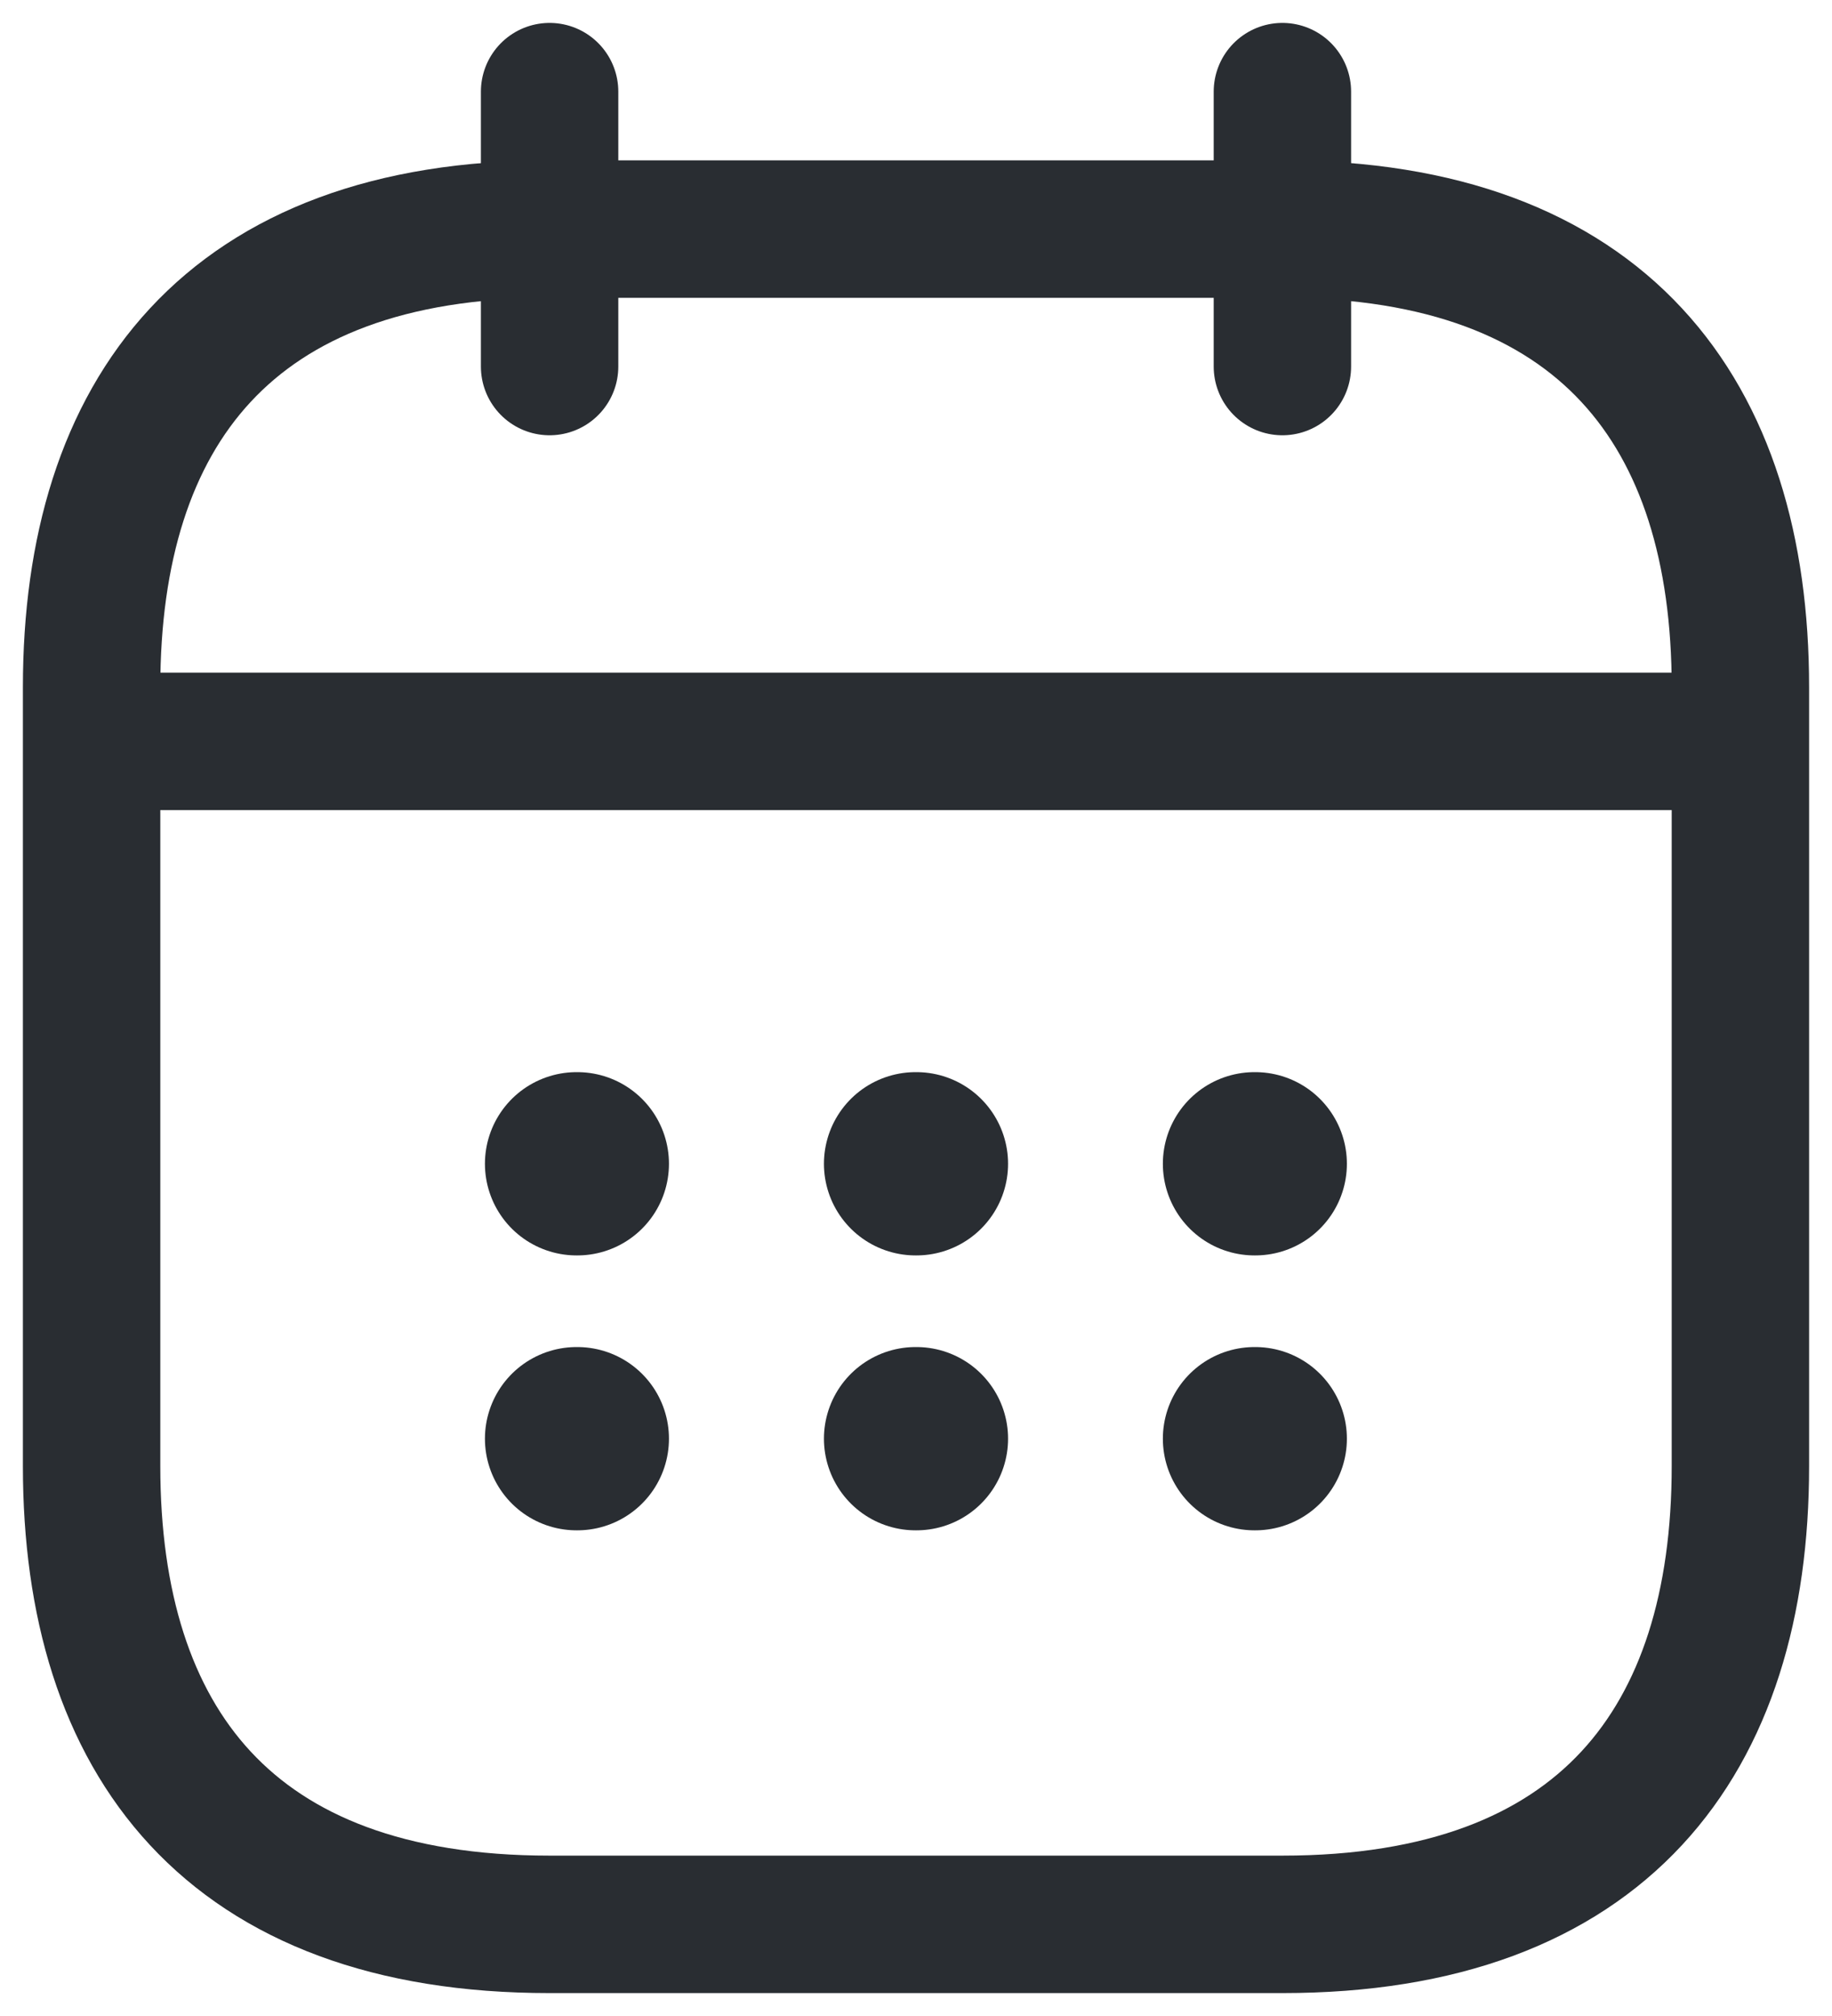 <svg width="20" height="22" viewBox="0 0 20 22" fill="none" xmlns="http://www.w3.org/2000/svg">
<path d="M6 1V4" stroke="#292D32" stroke-width="1.5" stroke-miterlimit="10" stroke-linecap="round" stroke-linejoin="round"/>
<path d="M14 1V4" stroke="#292D32" stroke-width="1.5" stroke-miterlimit="10" stroke-linecap="round" stroke-linejoin="round"/>
<path d="M1.5 8.09H18.5" stroke="#292D32" stroke-width="1.5" stroke-miterlimit="10" stroke-linecap="round" stroke-linejoin="round"/>
<path d="M19 7.5V16C19 19 17.5 21 14 21H6C2.5 21 1 19 1 16V7.5C1 4.5 2.5 2.5 6 2.5H14C17.5 2.5 19 4.5 19 7.5Z" stroke="#292D32" stroke-width="1.5" stroke-miterlimit="10" stroke-linecap="round" stroke-linejoin="round"/>
<path d="M13.695 12.7H13.704" stroke="#292D32" stroke-width="2" stroke-linecap="round" stroke-linejoin="round"/>
<path d="M13.695 15.7H13.704" stroke="#292D32" stroke-width="2" stroke-linecap="round" stroke-linejoin="round"/>
<path d="M9.995 12.7H10.005" stroke="#292D32" stroke-width="2" stroke-linecap="round" stroke-linejoin="round"/>
<path d="M9.995 15.7H10.005" stroke="#292D32" stroke-width="2" stroke-linecap="round" stroke-linejoin="round"/>
<path d="M6.294 12.7H6.303" stroke="#292D32" stroke-width="2" stroke-linecap="round" stroke-linejoin="round"/>
<path d="M6.294 15.7H6.303" stroke="#292D32" stroke-width="2" stroke-linecap="round" stroke-linejoin="round"/>
</svg>
